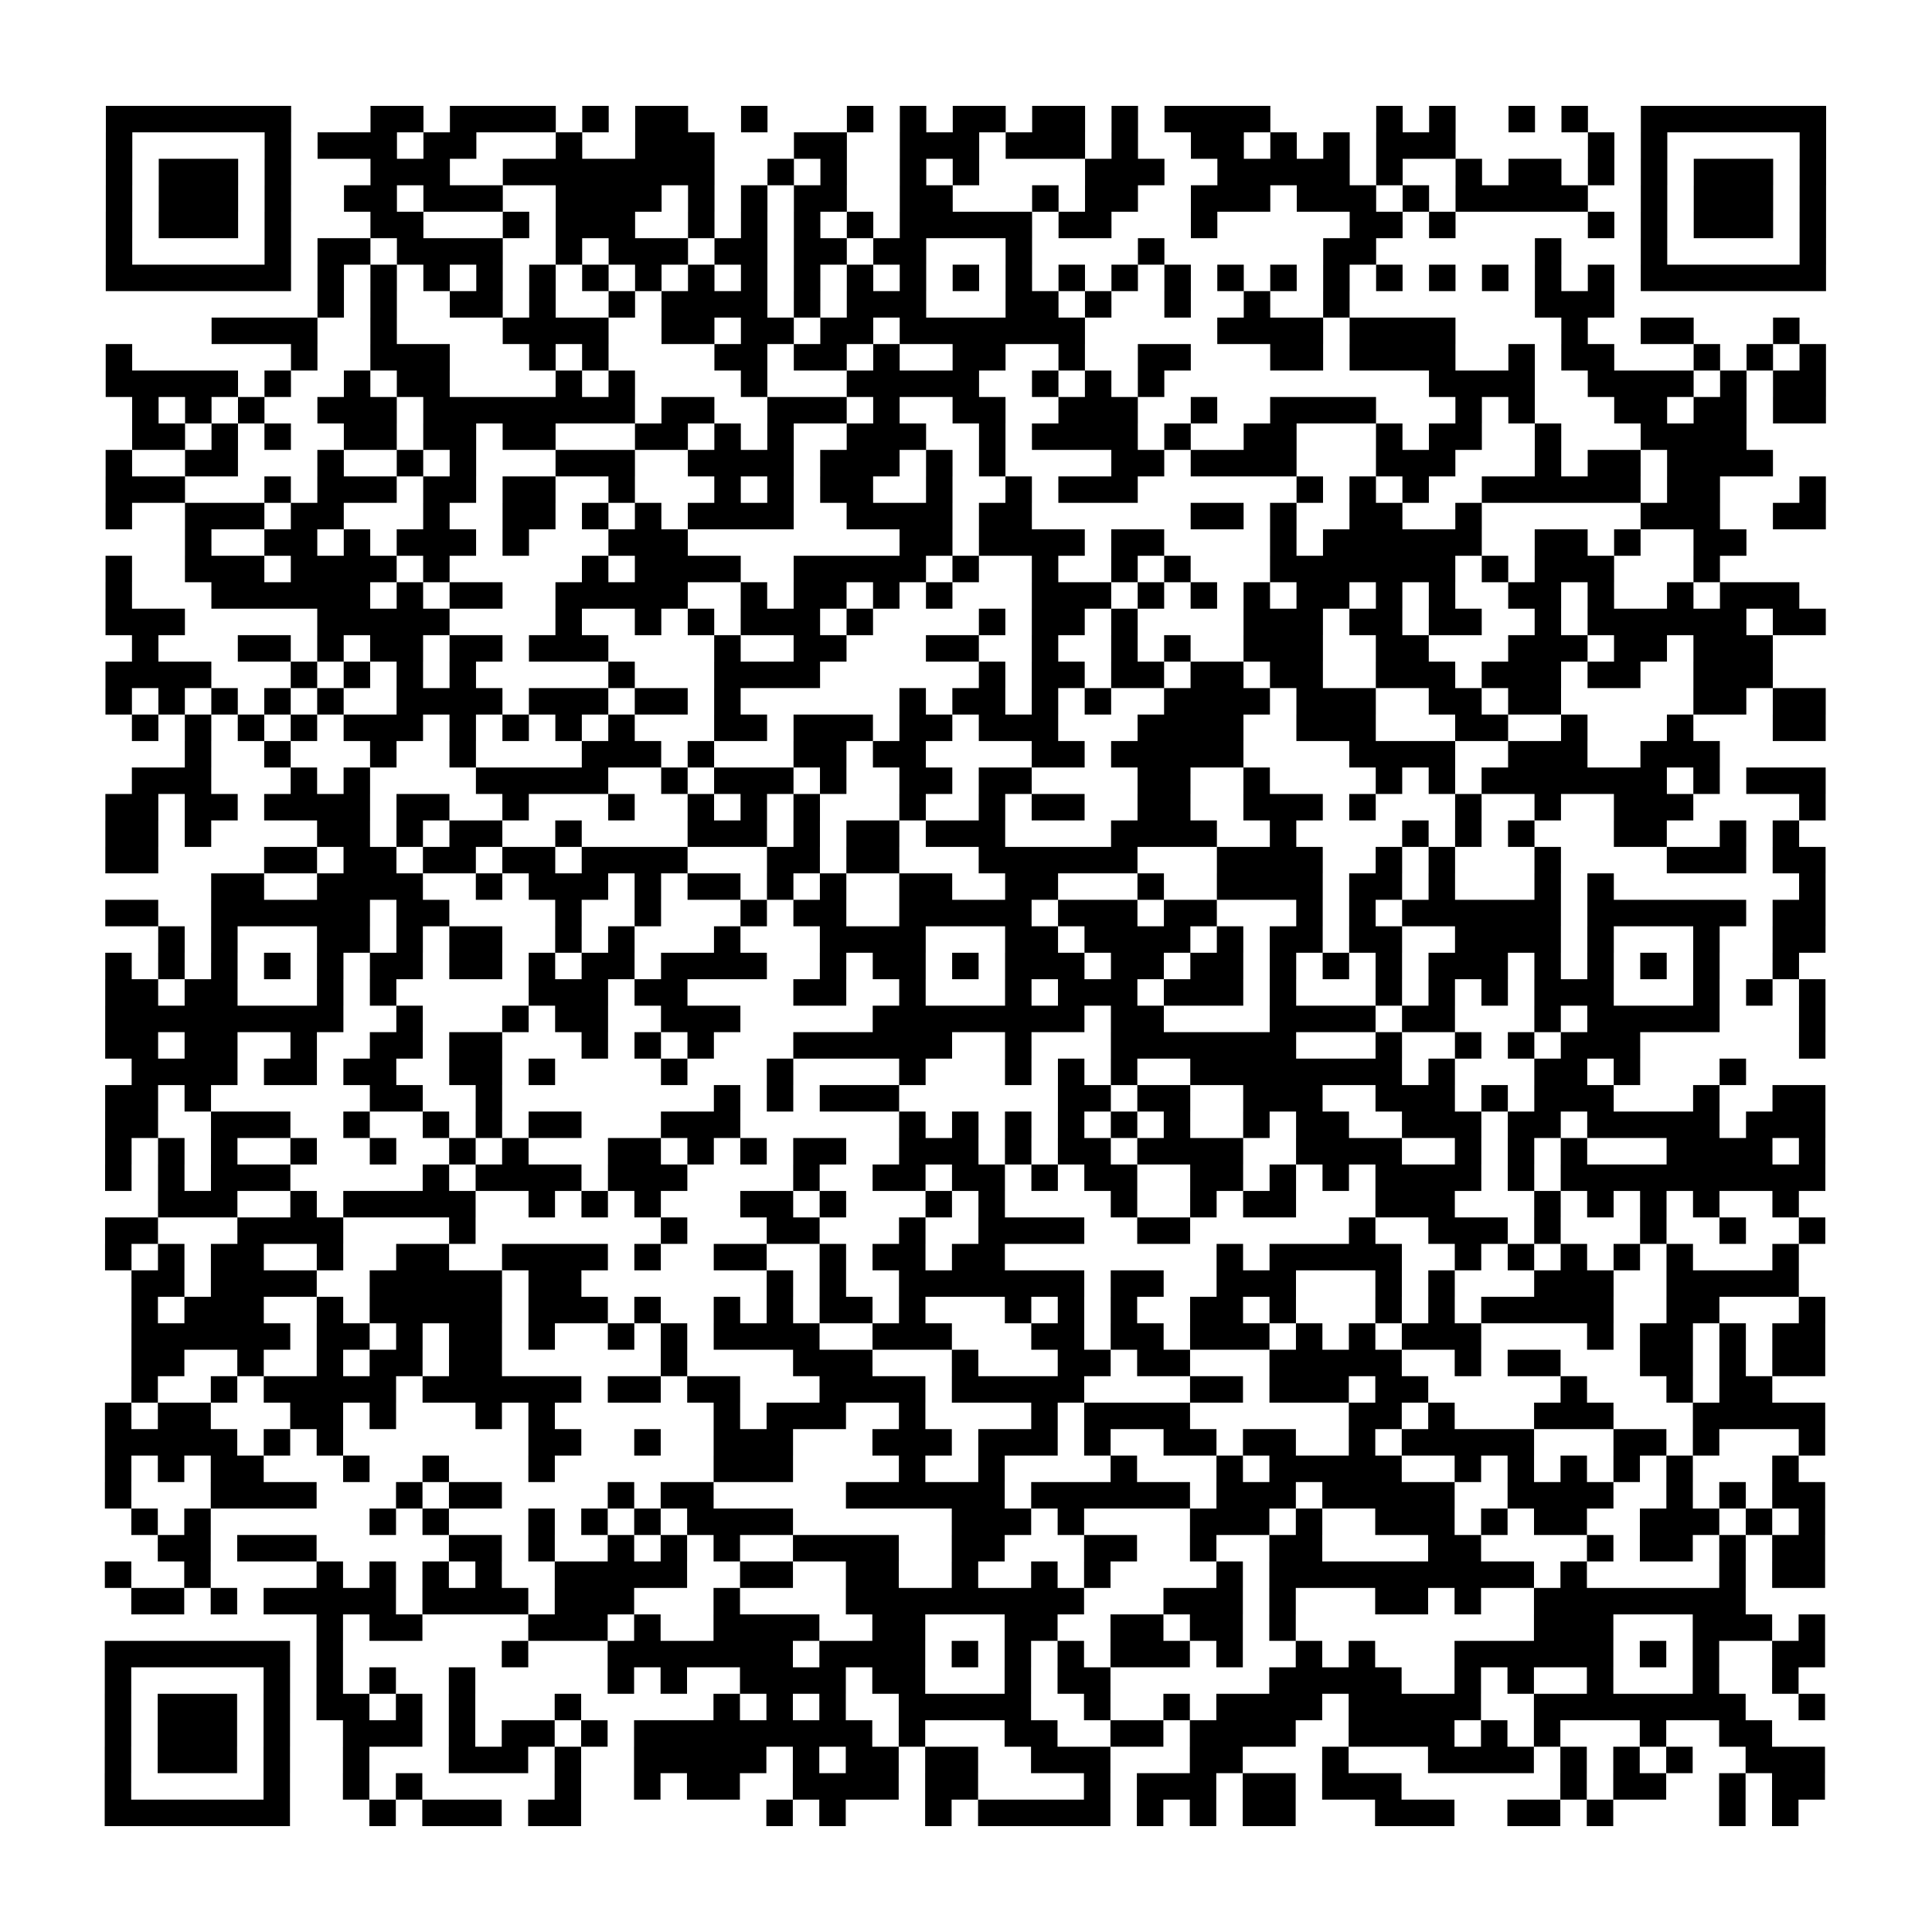 <svg xmlns="http://www.w3.org/2000/svg" width="73" height="73" class="pyqrcode"><path stroke="#000" d="M4 4.5h7m3 0h2m1 0h4m1 0h1m1 0h2m2 0h1m3 0h1m1 0h1m1 0h2m1 0h2m1 0h1m1 0h4m4 0h1m1 0h1m2 0h1m1 0h1m2 0h7m-65 1h1m5 0h1m1 0h3m1 0h2m3 0h1m2 0h3m3 0h2m2 0h3m1 0h3m1 0h1m2 0h2m1 0h1m1 0h1m1 0h3m5 0h1m1 0h1m5 0h1m-65 1h1m1 0h3m1 0h1m3 0h3m2 0h8m2 0h1m1 0h1m2 0h1m1 0h1m4 0h3m2 0h5m1 0h1m2 0h1m1 0h2m1 0h1m1 0h1m1 0h3m1 0h1m-65 1h1m1 0h3m1 0h1m2 0h2m1 0h3m2 0h4m1 0h1m1 0h1m1 0h2m2 0h2m3 0h1m1 0h2m2 0h3m1 0h3m1 0h1m1 0h5m2 0h1m1 0h3m1 0h1m-65 1h1m1 0h3m1 0h1m3 0h2m3 0h1m1 0h3m2 0h1m1 0h1m1 0h1m1 0h1m1 0h5m1 0h2m3 0h1m5 0h2m1 0h1m5 0h1m1 0h1m1 0h3m1 0h1m-65 1h1m5 0h1m1 0h2m1 0h4m2 0h1m1 0h3m1 0h2m1 0h2m1 0h2m3 0h1m4 0h1m6 0h2m6 0h1m3 0h1m5 0h1m-65 1h7m1 0h1m1 0h1m1 0h1m1 0h1m1 0h1m1 0h1m1 0h1m1 0h1m1 0h1m1 0h1m1 0h1m1 0h1m1 0h1m1 0h1m1 0h1m1 0h1m1 0h1m1 0h1m1 0h1m1 0h1m1 0h1m1 0h1m1 0h1m1 0h1m1 0h1m1 0h7m-57 1h1m1 0h1m2 0h2m1 0h1m2 0h1m1 0h4m1 0h1m1 0h3m3 0h2m1 0h1m2 0h1m2 0h1m2 0h1m7 0h3m-53 1h4m2 0h1m4 0h4m2 0h2m1 0h2m1 0h2m1 0h7m5 0h4m1 0h4m4 0h1m2 0h2m3 0h1m-64 1h1m6 0h1m2 0h3m3 0h1m1 0h1m4 0h2m1 0h2m1 0h1m2 0h2m2 0h1m2 0h2m3 0h2m1 0h4m2 0h1m1 0h2m3 0h1m1 0h1m1 0h1m-65 1h5m1 0h1m2 0h1m1 0h2m4 0h1m1 0h1m4 0h1m3 0h5m2 0h1m1 0h1m1 0h1m10 0h4m2 0h4m1 0h1m1 0h2m-64 1h1m1 0h1m1 0h1m2 0h3m1 0h8m1 0h2m2 0h3m1 0h1m2 0h2m2 0h3m2 0h1m2 0h4m3 0h1m1 0h1m3 0h2m1 0h2m1 0h2m-64 1h2m1 0h1m1 0h1m2 0h2m1 0h2m1 0h2m3 0h2m1 0h1m1 0h1m2 0h3m2 0h1m1 0h4m1 0h1m2 0h2m3 0h1m1 0h2m2 0h1m3 0h4m-62 1h1m2 0h2m3 0h1m2 0h1m1 0h1m3 0h3m2 0h4m1 0h3m1 0h1m1 0h1m4 0h2m1 0h4m3 0h3m3 0h1m1 0h2m1 0h4m-63 1h3m3 0h1m1 0h3m1 0h2m1 0h2m2 0h1m3 0h1m1 0h1m1 0h2m2 0h1m2 0h1m1 0h3m6 0h1m1 0h1m1 0h1m2 0h6m1 0h2m3 0h1m-65 1h1m2 0h3m1 0h2m3 0h1m2 0h2m1 0h1m1 0h1m1 0h4m2 0h4m1 0h2m6 0h2m1 0h1m2 0h2m2 0h1m6 0h3m2 0h2m-62 1h1m2 0h2m1 0h1m1 0h3m1 0h1m3 0h3m8 0h2m1 0h4m1 0h2m4 0h1m1 0h6m2 0h2m1 0h1m2 0h2m-62 1h1m2 0h3m1 0h4m1 0h1m5 0h1m1 0h4m2 0h5m1 0h1m2 0h1m2 0h1m1 0h1m3 0h7m1 0h1m1 0h3m3 0h1m-61 1h1m3 0h6m1 0h1m1 0h2m2 0h5m2 0h1m1 0h2m1 0h1m1 0h1m3 0h3m1 0h1m1 0h1m1 0h1m1 0h2m1 0h1m1 0h1m2 0h2m1 0h1m2 0h1m1 0h3m-64 1h3m5 0h5m4 0h1m2 0h1m1 0h1m1 0h3m1 0h1m4 0h1m1 0h2m1 0h1m4 0h3m1 0h2m1 0h2m2 0h1m1 0h6m1 0h2m-64 1h1m3 0h2m1 0h1m1 0h2m1 0h2m1 0h3m4 0h1m2 0h2m3 0h2m2 0h1m2 0h1m1 0h1m2 0h3m2 0h2m3 0h3m1 0h2m1 0h3m-63 1h4m3 0h1m1 0h1m1 0h1m1 0h1m5 0h1m3 0h4m6 0h1m1 0h2m1 0h2m1 0h2m1 0h2m2 0h3m1 0h3m1 0h2m2 0h3m-63 1h1m1 0h1m1 0h1m1 0h1m1 0h1m2 0h4m1 0h3m1 0h2m1 0h1m6 0h1m1 0h2m1 0h1m1 0h1m2 0h4m1 0h3m2 0h2m1 0h2m5 0h2m1 0h2m-64 1h1m1 0h1m1 0h1m1 0h1m1 0h3m1 0h1m1 0h1m1 0h1m1 0h1m3 0h2m1 0h3m1 0h2m1 0h3m3 0h4m2 0h3m3 0h2m2 0h1m3 0h1m3 0h2m-62 1h1m2 0h1m3 0h1m2 0h1m4 0h3m1 0h1m3 0h2m1 0h2m4 0h2m1 0h5m4 0h4m2 0h3m2 0h3m-60 1h3m3 0h1m1 0h1m4 0h5m2 0h1m1 0h3m1 0h1m2 0h2m1 0h2m4 0h2m2 0h1m4 0h1m1 0h1m1 0h7m1 0h1m1 0h3m-65 1h2m1 0h2m1 0h4m1 0h2m2 0h1m3 0h1m2 0h1m1 0h1m1 0h1m3 0h1m2 0h1m1 0h2m2 0h2m2 0h3m1 0h1m3 0h1m2 0h1m2 0h3m4 0h1m-65 1h2m1 0h1m4 0h2m1 0h1m1 0h2m2 0h1m4 0h3m1 0h1m1 0h2m1 0h3m4 0h4m2 0h1m4 0h1m1 0h1m1 0h1m3 0h2m2 0h1m1 0h1m-64 1h2m4 0h2m1 0h2m1 0h2m1 0h2m1 0h4m3 0h2m1 0h2m3 0h6m3 0h4m2 0h1m1 0h1m3 0h1m4 0h3m1 0h2m-61 1h2m2 0h4m2 0h1m1 0h3m1 0h1m1 0h2m1 0h1m1 0h1m2 0h2m2 0h2m3 0h1m2 0h4m1 0h2m1 0h1m3 0h1m1 0h1m7 0h1m-65 1h2m2 0h6m1 0h2m4 0h1m2 0h1m3 0h1m1 0h2m2 0h5m1 0h3m1 0h2m3 0h1m1 0h1m1 0h6m1 0h6m1 0h2m-63 1h1m1 0h1m3 0h2m1 0h1m1 0h2m2 0h1m1 0h1m3 0h1m3 0h4m3 0h2m1 0h4m1 0h1m1 0h2m1 0h2m2 0h4m1 0h1m3 0h1m2 0h2m-65 1h1m1 0h1m1 0h1m1 0h1m1 0h1m1 0h2m1 0h2m1 0h1m1 0h2m1 0h4m2 0h1m1 0h2m1 0h1m1 0h3m1 0h2m1 0h2m1 0h1m1 0h1m1 0h1m1 0h3m1 0h1m1 0h1m1 0h1m1 0h1m2 0h1m-64 1h2m1 0h2m3 0h1m1 0h1m5 0h3m1 0h2m4 0h2m2 0h1m3 0h1m1 0h3m1 0h3m1 0h1m3 0h1m1 0h1m1 0h1m1 0h3m3 0h1m1 0h1m1 0h1m-65 1h9m2 0h1m3 0h1m1 0h2m2 0h3m5 0h8m1 0h2m4 0h4m1 0h2m3 0h1m1 0h5m3 0h1m-65 1h2m1 0h2m2 0h1m2 0h2m1 0h2m3 0h1m1 0h1m1 0h1m3 0h6m2 0h1m3 0h7m3 0h1m2 0h1m1 0h1m1 0h3m6 0h1m-64 1h4m1 0h2m1 0h2m2 0h2m1 0h1m4 0h1m3 0h1m4 0h1m3 0h1m1 0h1m1 0h1m2 0h8m1 0h1m3 0h2m1 0h1m3 0h1m-62 1h2m1 0h1m6 0h2m2 0h1m8 0h1m1 0h1m1 0h3m6 0h2m1 0h2m2 0h3m2 0h3m1 0h1m1 0h3m3 0h1m2 0h2m-65 1h2m2 0h3m2 0h1m2 0h1m1 0h1m1 0h2m3 0h3m6 0h1m1 0h1m1 0h1m1 0h1m1 0h1m1 0h1m2 0h1m1 0h2m2 0h3m1 0h2m1 0h5m1 0h3m-65 1h1m1 0h1m1 0h1m2 0h1m2 0h1m2 0h1m1 0h1m3 0h2m1 0h1m1 0h1m1 0h2m2 0h3m1 0h1m1 0h2m1 0h4m2 0h4m2 0h1m1 0h1m1 0h1m3 0h4m1 0h1m-65 1h1m1 0h1m1 0h3m5 0h1m1 0h4m1 0h3m4 0h1m2 0h2m1 0h2m1 0h1m1 0h2m2 0h2m1 0h1m1 0h1m1 0h4m1 0h1m1 0h10m-63 1h3m2 0h1m1 0h5m2 0h1m1 0h1m1 0h1m3 0h2m1 0h1m3 0h1m1 0h1m4 0h1m2 0h1m1 0h2m3 0h3m3 0h1m1 0h1m1 0h1m1 0h1m2 0h1m-64 1h2m3 0h4m4 0h1m7 0h1m3 0h2m3 0h1m2 0h4m2 0h2m6 0h1m2 0h3m1 0h1m3 0h1m2 0h1m2 0h1m-65 1h1m1 0h1m1 0h2m2 0h1m2 0h2m2 0h4m1 0h1m2 0h2m2 0h1m1 0h2m1 0h2m8 0h1m1 0h5m2 0h1m1 0h1m1 0h1m1 0h1m1 0h1m3 0h1m-63 1h2m1 0h4m2 0h5m1 0h2m7 0h1m1 0h1m2 0h7m1 0h2m2 0h3m3 0h1m1 0h1m3 0h3m2 0h5m-63 1h1m1 0h3m2 0h1m1 0h5m1 0h3m1 0h1m2 0h1m1 0h1m1 0h2m1 0h1m3 0h1m1 0h1m1 0h1m2 0h2m1 0h1m3 0h1m1 0h1m1 0h5m2 0h2m3 0h1m-64 1h6m1 0h2m1 0h1m1 0h2m1 0h1m2 0h1m1 0h1m1 0h4m2 0h3m3 0h2m1 0h2m1 0h3m1 0h1m1 0h1m1 0h3m4 0h1m1 0h2m1 0h1m1 0h2m-64 1h2m2 0h1m2 0h1m1 0h2m1 0h2m6 0h1m4 0h3m3 0h1m3 0h2m1 0h2m3 0h5m2 0h1m1 0h2m3 0h2m1 0h1m1 0h2m-64 1h1m2 0h1m1 0h5m1 0h6m1 0h2m1 0h2m3 0h4m1 0h5m4 0h2m1 0h3m1 0h2m5 0h1m3 0h1m1 0h2m-63 1h1m1 0h2m3 0h2m1 0h1m3 0h1m1 0h1m6 0h1m1 0h3m2 0h1m4 0h1m1 0h4m6 0h2m1 0h1m3 0h3m3 0h5m-65 1h5m1 0h1m1 0h1m7 0h2m2 0h1m2 0h3m3 0h3m1 0h3m1 0h1m2 0h2m1 0h2m2 0h1m1 0h5m3 0h2m1 0h1m3 0h1m-65 1h1m1 0h1m1 0h2m3 0h1m2 0h1m3 0h1m6 0h3m4 0h1m2 0h1m4 0h1m3 0h1m1 0h5m2 0h1m1 0h1m1 0h1m1 0h1m1 0h1m3 0h1m-64 1h1m3 0h4m3 0h1m1 0h2m4 0h1m1 0h2m5 0h6m1 0h6m1 0h3m1 0h5m2 0h4m2 0h1m1 0h1m1 0h2m-64 1h1m1 0h1m6 0h1m1 0h1m3 0h1m1 0h1m1 0h1m1 0h4m6 0h3m1 0h1m4 0h3m1 0h1m2 0h3m1 0h1m1 0h2m2 0h3m1 0h1m1 0h1m-63 1h2m1 0h3m5 0h2m1 0h1m2 0h1m1 0h1m1 0h1m2 0h4m2 0h2m3 0h2m2 0h1m2 0h2m4 0h2m4 0h1m1 0h2m1 0h1m1 0h2m-65 1h1m2 0h1m4 0h1m1 0h1m1 0h1m1 0h1m2 0h5m2 0h2m2 0h2m2 0h1m2 0h1m1 0h1m4 0h1m1 0h10m1 0h1m5 0h1m1 0h2m-64 1h2m1 0h1m1 0h5m1 0h4m1 0h3m3 0h1m4 0h9m3 0h3m1 0h1m3 0h2m1 0h1m2 0h8m-54 1h1m1 0h2m4 0h3m1 0h1m2 0h4m2 0h2m3 0h2m2 0h2m1 0h2m1 0h1m9 0h3m3 0h3m1 0h1m-65 1h7m1 0h1m6 0h1m3 0h7m1 0h4m1 0h1m1 0h1m1 0h1m1 0h3m1 0h1m2 0h1m1 0h1m3 0h6m1 0h1m1 0h1m2 0h2m-65 1h1m5 0h1m1 0h1m1 0h1m2 0h1m5 0h1m1 0h1m2 0h4m1 0h2m3 0h1m1 0h2m6 0h5m2 0h1m1 0h1m2 0h1m3 0h1m2 0h1m-64 1h1m1 0h3m1 0h1m1 0h2m1 0h1m1 0h1m3 0h1m5 0h1m1 0h1m1 0h1m2 0h5m2 0h1m2 0h1m1 0h4m1 0h5m2 0h8m2 0h1m-65 1h1m1 0h3m1 0h1m2 0h3m1 0h1m1 0h2m1 0h1m1 0h9m1 0h1m3 0h2m2 0h2m1 0h4m2 0h4m1 0h1m1 0h1m3 0h1m2 0h2m-63 1h1m1 0h3m1 0h1m2 0h1m3 0h3m1 0h1m2 0h5m1 0h1m1 0h2m1 0h2m2 0h3m3 0h2m3 0h1m3 0h4m1 0h1m1 0h1m1 0h1m2 0h3m-65 1h1m5 0h1m2 0h1m1 0h1m5 0h1m2 0h1m1 0h2m2 0h4m1 0h2m4 0h1m1 0h3m1 0h2m1 0h3m6 0h1m1 0h2m2 0h1m1 0h2m-65 1h7m3 0h1m1 0h3m1 0h2m7 0h1m1 0h1m3 0h1m1 0h5m1 0h1m1 0h1m1 0h2m3 0h3m2 0h2m1 0h1m4 0h1m1 0h1" class="pyqrline"/></svg>
